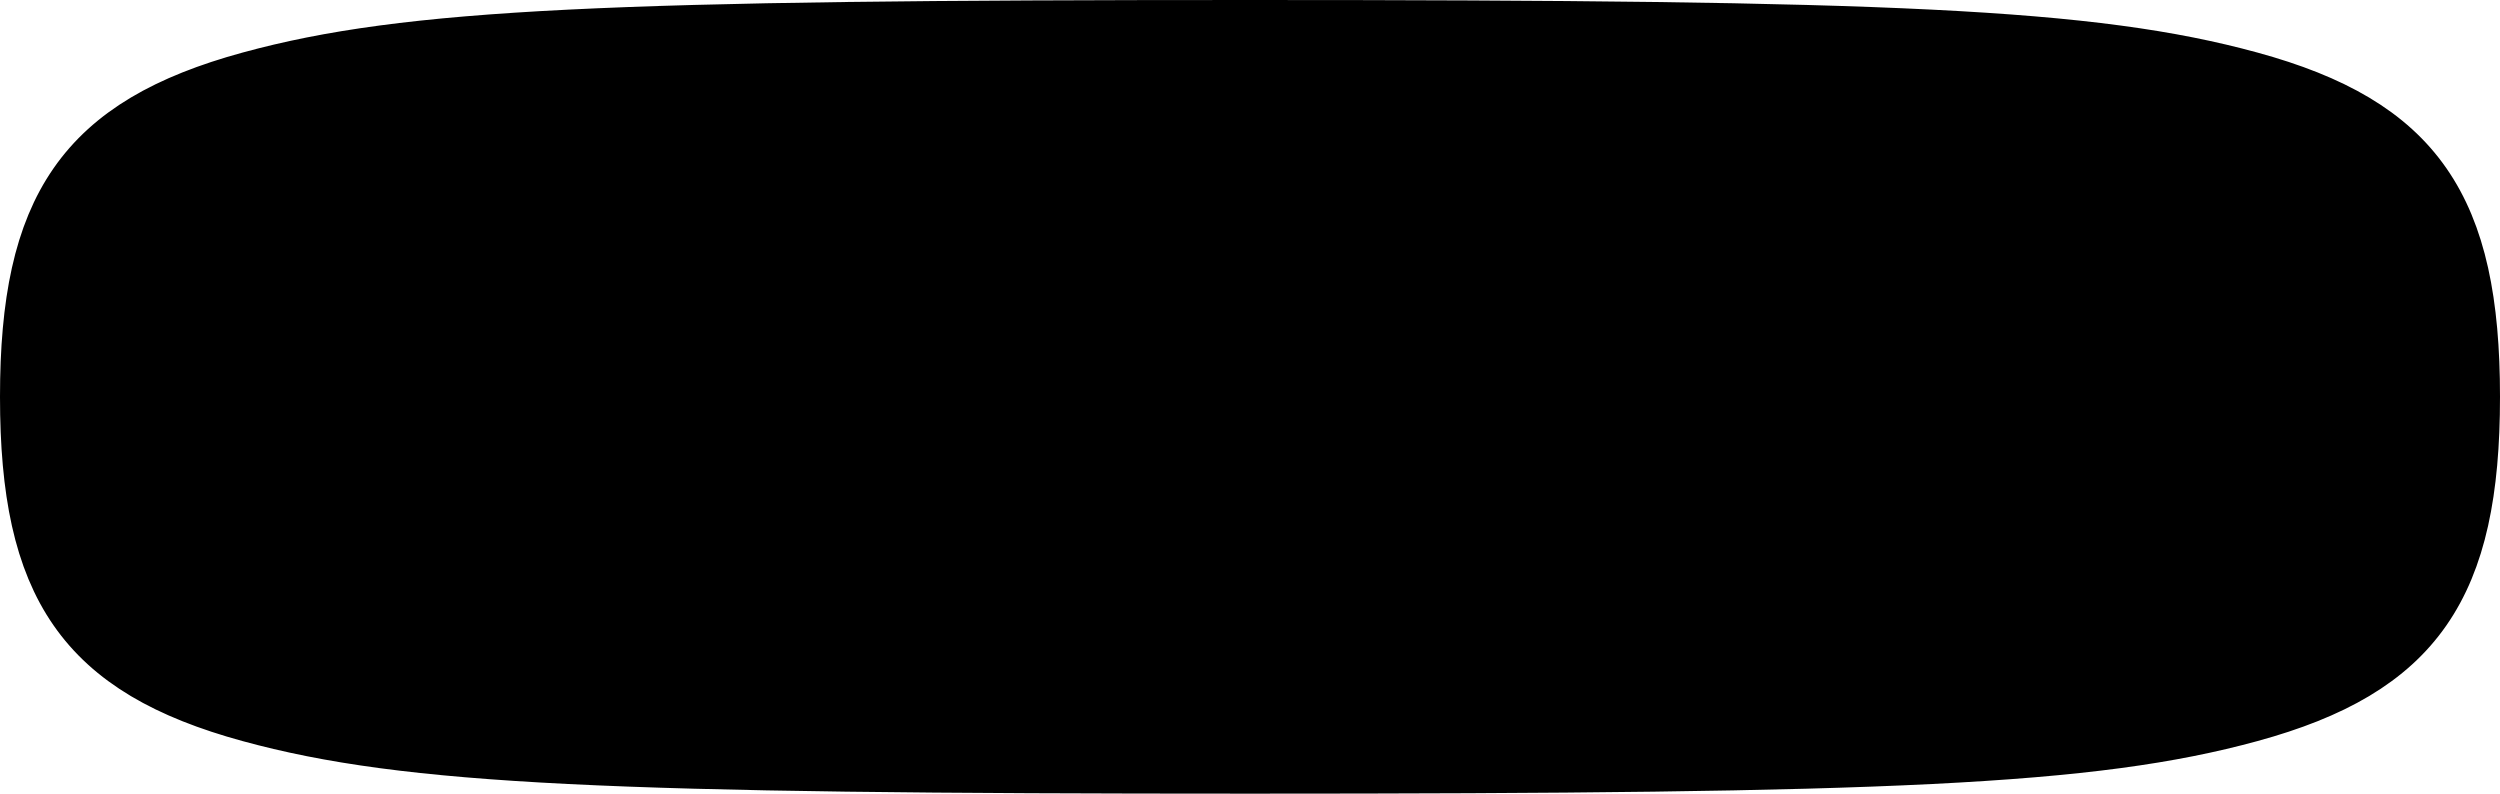 <?xml version="1.0" encoding="UTF-8"?>
<svg width="126px" height="40px" viewBox="0 0 126 40" version="1.1" xmlns="http://www.w3.org/2000/svg" xmlns:xlink="http://www.w3.org/1999/xlink">
    <!-- Generator: Sketch 61.2 (89653) - https://sketch.com -->
    <title>portfoliobtn</title>
    <desc>Created with Sketch.</desc>
    <g id="Page-1" stroke="none" stroke-width="1" fill="none" fill-rule="evenodd">
        <path d="M63,38.5 C95.182,38.5 105.432,38.077 113.378,35.904 C121.719,33.624 124.5,29.514 124.5,20 C124.5,10.486 121.719,6.376 113.378,4.096 C105.432,1.923 95.182,1.5 63,1.5 C30.818,1.5 20.568,1.923 12.622,4.096 C4.281,6.376 1.5,10.486 1.5,20 C1.5,29.514 4.281,33.624 12.622,35.904 C20.568,38.077 30.818,38.5 63,38.5 Z" id="portfoliobtn" stroke="#000000" stroke-width="3" fill="#000000"></path>
    </g>
</svg>